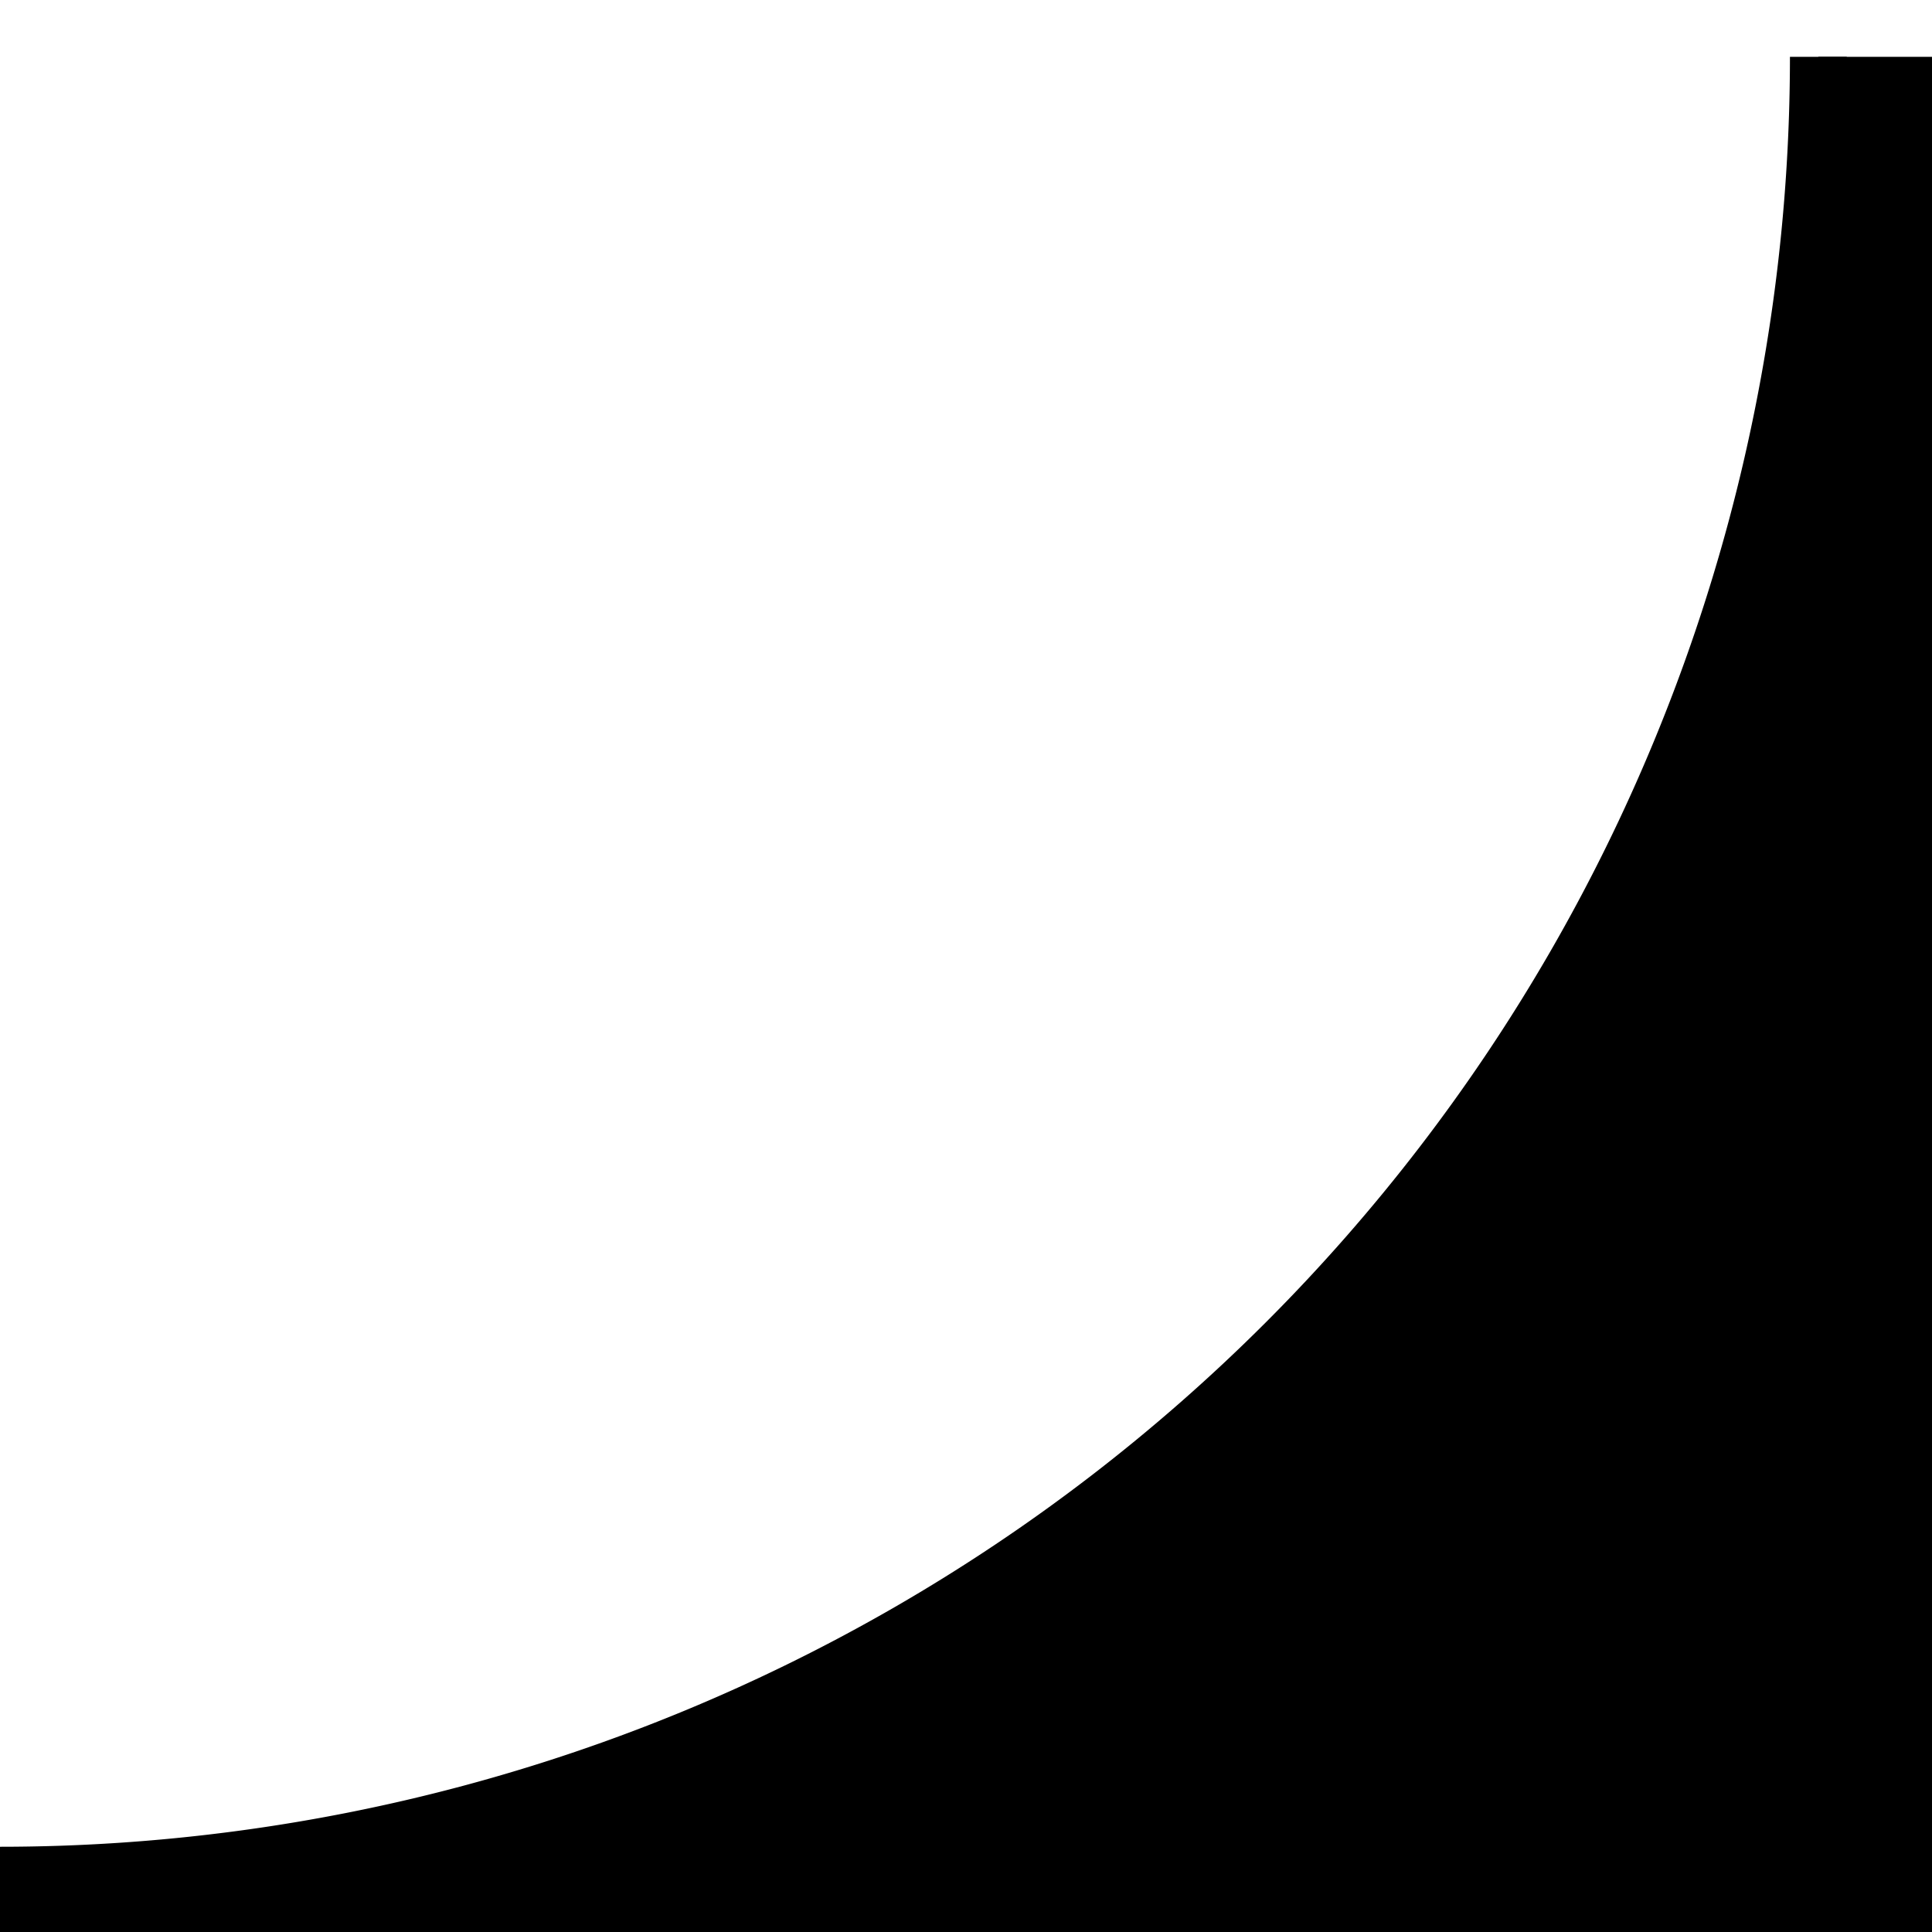 <svg xmlns="http://www.w3.org/2000/svg" xmlns:svg="http://www.w3.org/2000/svg" width="16" height="16" stroke-width="1.2" preserveAspectRatio="xMidYMid meet" viewBox="0 0 17 16"><path fill="context-fill" d="M0 17 L0 16 A16 16 0 0 0 16 0 L 18 0 L 18 17 Z"/><path fill="transparent" stroke="context-stroke" stroke-width=".5" d="M0 16 A16 16 0 0 0 16 0"/></svg>